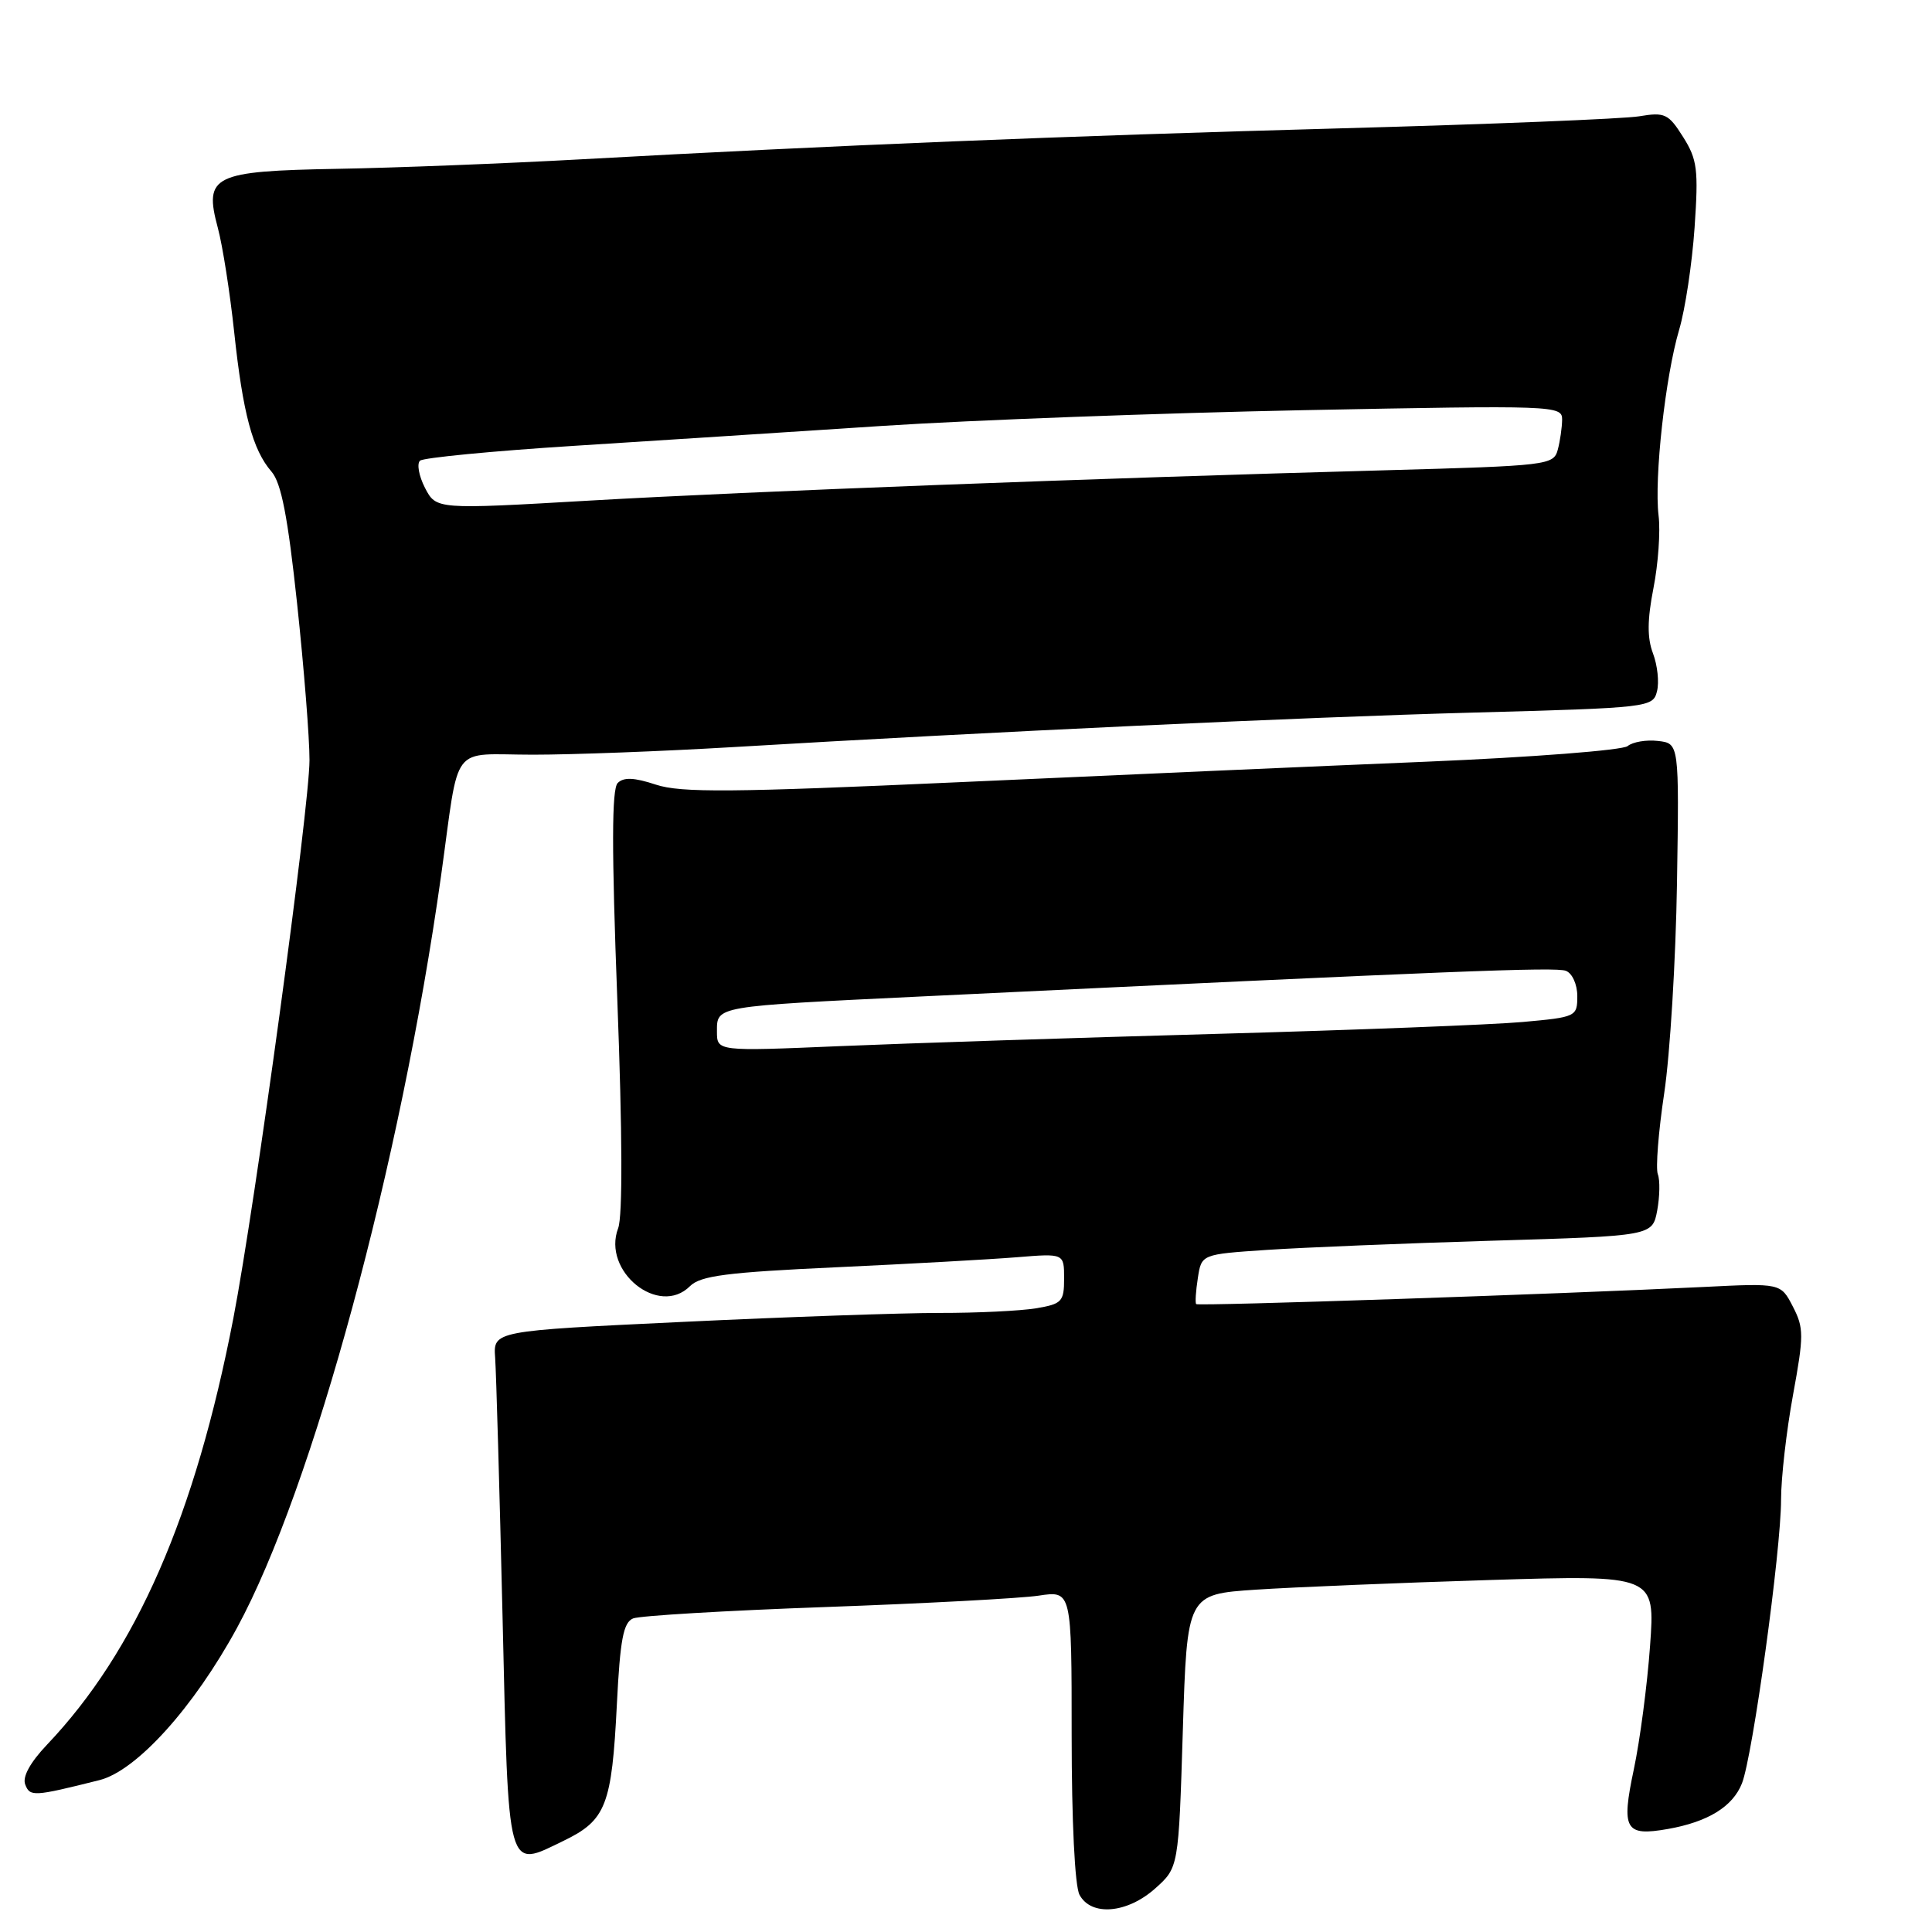 <?xml version="1.0" encoding="UTF-8" standalone="no"?>
<!DOCTYPE svg PUBLIC "-//W3C//DTD SVG 1.1//EN" "http://www.w3.org/Graphics/SVG/1.1/DTD/svg11.dtd" >
<svg xmlns="http://www.w3.org/2000/svg" xmlns:xlink="http://www.w3.org/1999/xlink" version="1.1" viewBox="0 0 256 256">
 <g >
 <path fill="currentColor"
d=" M 153.07 250.23 C 156.17 247.46 156.17 247.46 156.73 229.35 C 157.29 211.25 157.29 211.25 166.40 210.64 C 171.40 210.31 185.36 209.73 197.41 209.36 C 219.32 208.69 219.32 208.69 218.64 218.10 C 218.27 223.27 217.30 230.63 216.49 234.45 C 214.80 242.43 215.33 243.35 221.00 242.35 C 226.32 241.41 229.60 239.39 230.82 236.30 C 232.25 232.65 236.00 205.42 236.00 198.71 C 236.00 195.84 236.71 189.61 237.58 184.86 C 239.03 176.95 239.03 175.96 237.56 173.12 C 235.96 170.02 235.96 170.02 225.73 170.53 C 206.22 171.49 158.76 173.09 158.50 172.80 C 158.35 172.63 158.45 171.08 158.72 169.35 C 159.20 166.20 159.20 166.20 167.85 165.62 C 172.61 165.30 186.05 164.75 197.73 164.40 C 218.95 163.77 218.95 163.77 219.59 160.39 C 219.93 158.53 219.97 156.37 219.67 155.59 C 219.37 154.80 219.75 149.96 220.52 144.83 C 221.29 139.70 222.05 127.17 222.21 117.00 C 222.50 98.50 222.50 98.50 219.69 98.18 C 218.14 98.00 216.34 98.31 215.67 98.86 C 215.01 99.41 203.00 100.34 188.98 100.93 C 174.97 101.51 147.16 102.73 127.19 103.64 C 96.95 105.01 90.22 105.06 86.91 103.97 C 84.04 103.02 82.64 102.96 81.85 103.75 C 81.05 104.55 81.04 112.54 81.80 132.55 C 82.47 150.16 82.51 161.15 81.91 162.74 C 79.74 168.45 87.31 174.55 91.43 170.42 C 92.82 169.04 96.30 168.59 110.81 167.92 C 120.54 167.47 131.31 166.87 134.75 166.59 C 141.00 166.08 141.00 166.08 141.00 169.41 C 141.00 172.48 140.71 172.79 137.25 173.36 C 135.19 173.70 129.45 173.98 124.50 173.97 C 119.55 173.97 104.22 174.50 90.43 175.16 C 65.35 176.35 65.35 176.35 65.61 179.92 C 65.75 181.89 66.19 197.32 66.59 214.20 C 67.40 248.71 67.09 247.59 74.71 243.90 C 80.30 241.19 81.07 239.22 81.74 225.80 C 82.17 217.24 82.60 214.98 83.89 214.45 C 84.78 214.09 96.25 213.41 109.39 212.94 C 122.53 212.47 135.25 211.79 137.64 211.43 C 142.00 210.77 142.00 210.77 142.00 229.95 C 142.00 241.26 142.42 249.93 143.04 251.07 C 144.58 253.95 149.35 253.55 153.07 250.23 Z  M 13.16 235.88 C 18.08 234.66 25.67 226.25 31.41 215.69 C 41.43 197.26 53.10 154.20 58.45 116.00 C 60.95 98.10 59.50 100.00 70.64 100.00 C 75.92 100.00 87.73 99.55 96.87 99.01 C 131.51 96.95 172.35 95.04 195.26 94.42 C 218.57 93.79 219.03 93.73 219.56 91.60 C 219.87 90.40 219.62 88.14 219.03 86.58 C 218.25 84.53 218.27 82.13 219.09 77.94 C 219.72 74.74 220.03 70.41 219.77 68.32 C 219.17 63.36 220.67 49.85 222.50 43.68 C 223.29 41.02 224.21 34.94 224.54 30.17 C 225.07 22.46 224.90 21.13 223.02 18.15 C 221.08 15.07 220.60 14.84 217.20 15.41 C 215.17 15.75 197.30 16.47 177.50 17.01 C 141.04 18.01 110.62 19.25 77.00 21.11 C 66.83 21.67 52.30 22.24 44.73 22.37 C 28.20 22.67 27.00 23.25 28.86 30.18 C 29.50 32.56 30.47 38.77 31.03 44.00 C 32.18 54.77 33.47 59.61 35.98 62.50 C 37.27 63.99 38.14 68.49 39.37 80.00 C 40.28 88.53 41.02 97.86 41.01 100.73 C 41.00 106.98 33.79 159.79 30.93 174.63 C 25.87 200.84 18.05 218.75 6.23 231.18 C 4.00 233.53 2.95 235.44 3.34 236.45 C 3.97 238.09 4.43 238.07 13.16 235.88 Z  M 95.00 136.68 C 95.00 133.29 94.61 133.36 122.00 132.04 C 192.91 128.64 206.13 128.11 207.49 128.64 C 208.33 128.96 209.00 130.44 209.00 131.99 C 209.00 134.71 208.85 134.78 201.75 135.42 C 197.76 135.78 179.43 136.49 161.00 137.00 C 142.57 137.51 120.19 138.24 111.25 138.62 C 95.00 139.31 95.00 139.31 95.00 136.68 Z  M 56.31 64.64 C 55.50 63.06 55.21 61.44 55.66 61.04 C 56.12 60.65 65.28 59.76 76.00 59.08 C 86.72 58.40 105.17 57.21 117.00 56.43 C 128.82 55.66 153.91 54.73 172.75 54.35 C 206.03 53.70 207.00 53.73 206.99 55.59 C 206.98 56.64 206.72 58.45 206.41 59.60 C 205.86 61.63 205.10 61.72 183.67 62.31 C 145.16 63.36 99.23 65.11 78.15 66.33 C 57.80 67.51 57.80 67.51 56.31 64.64 Z "/>
</g>
</svg>